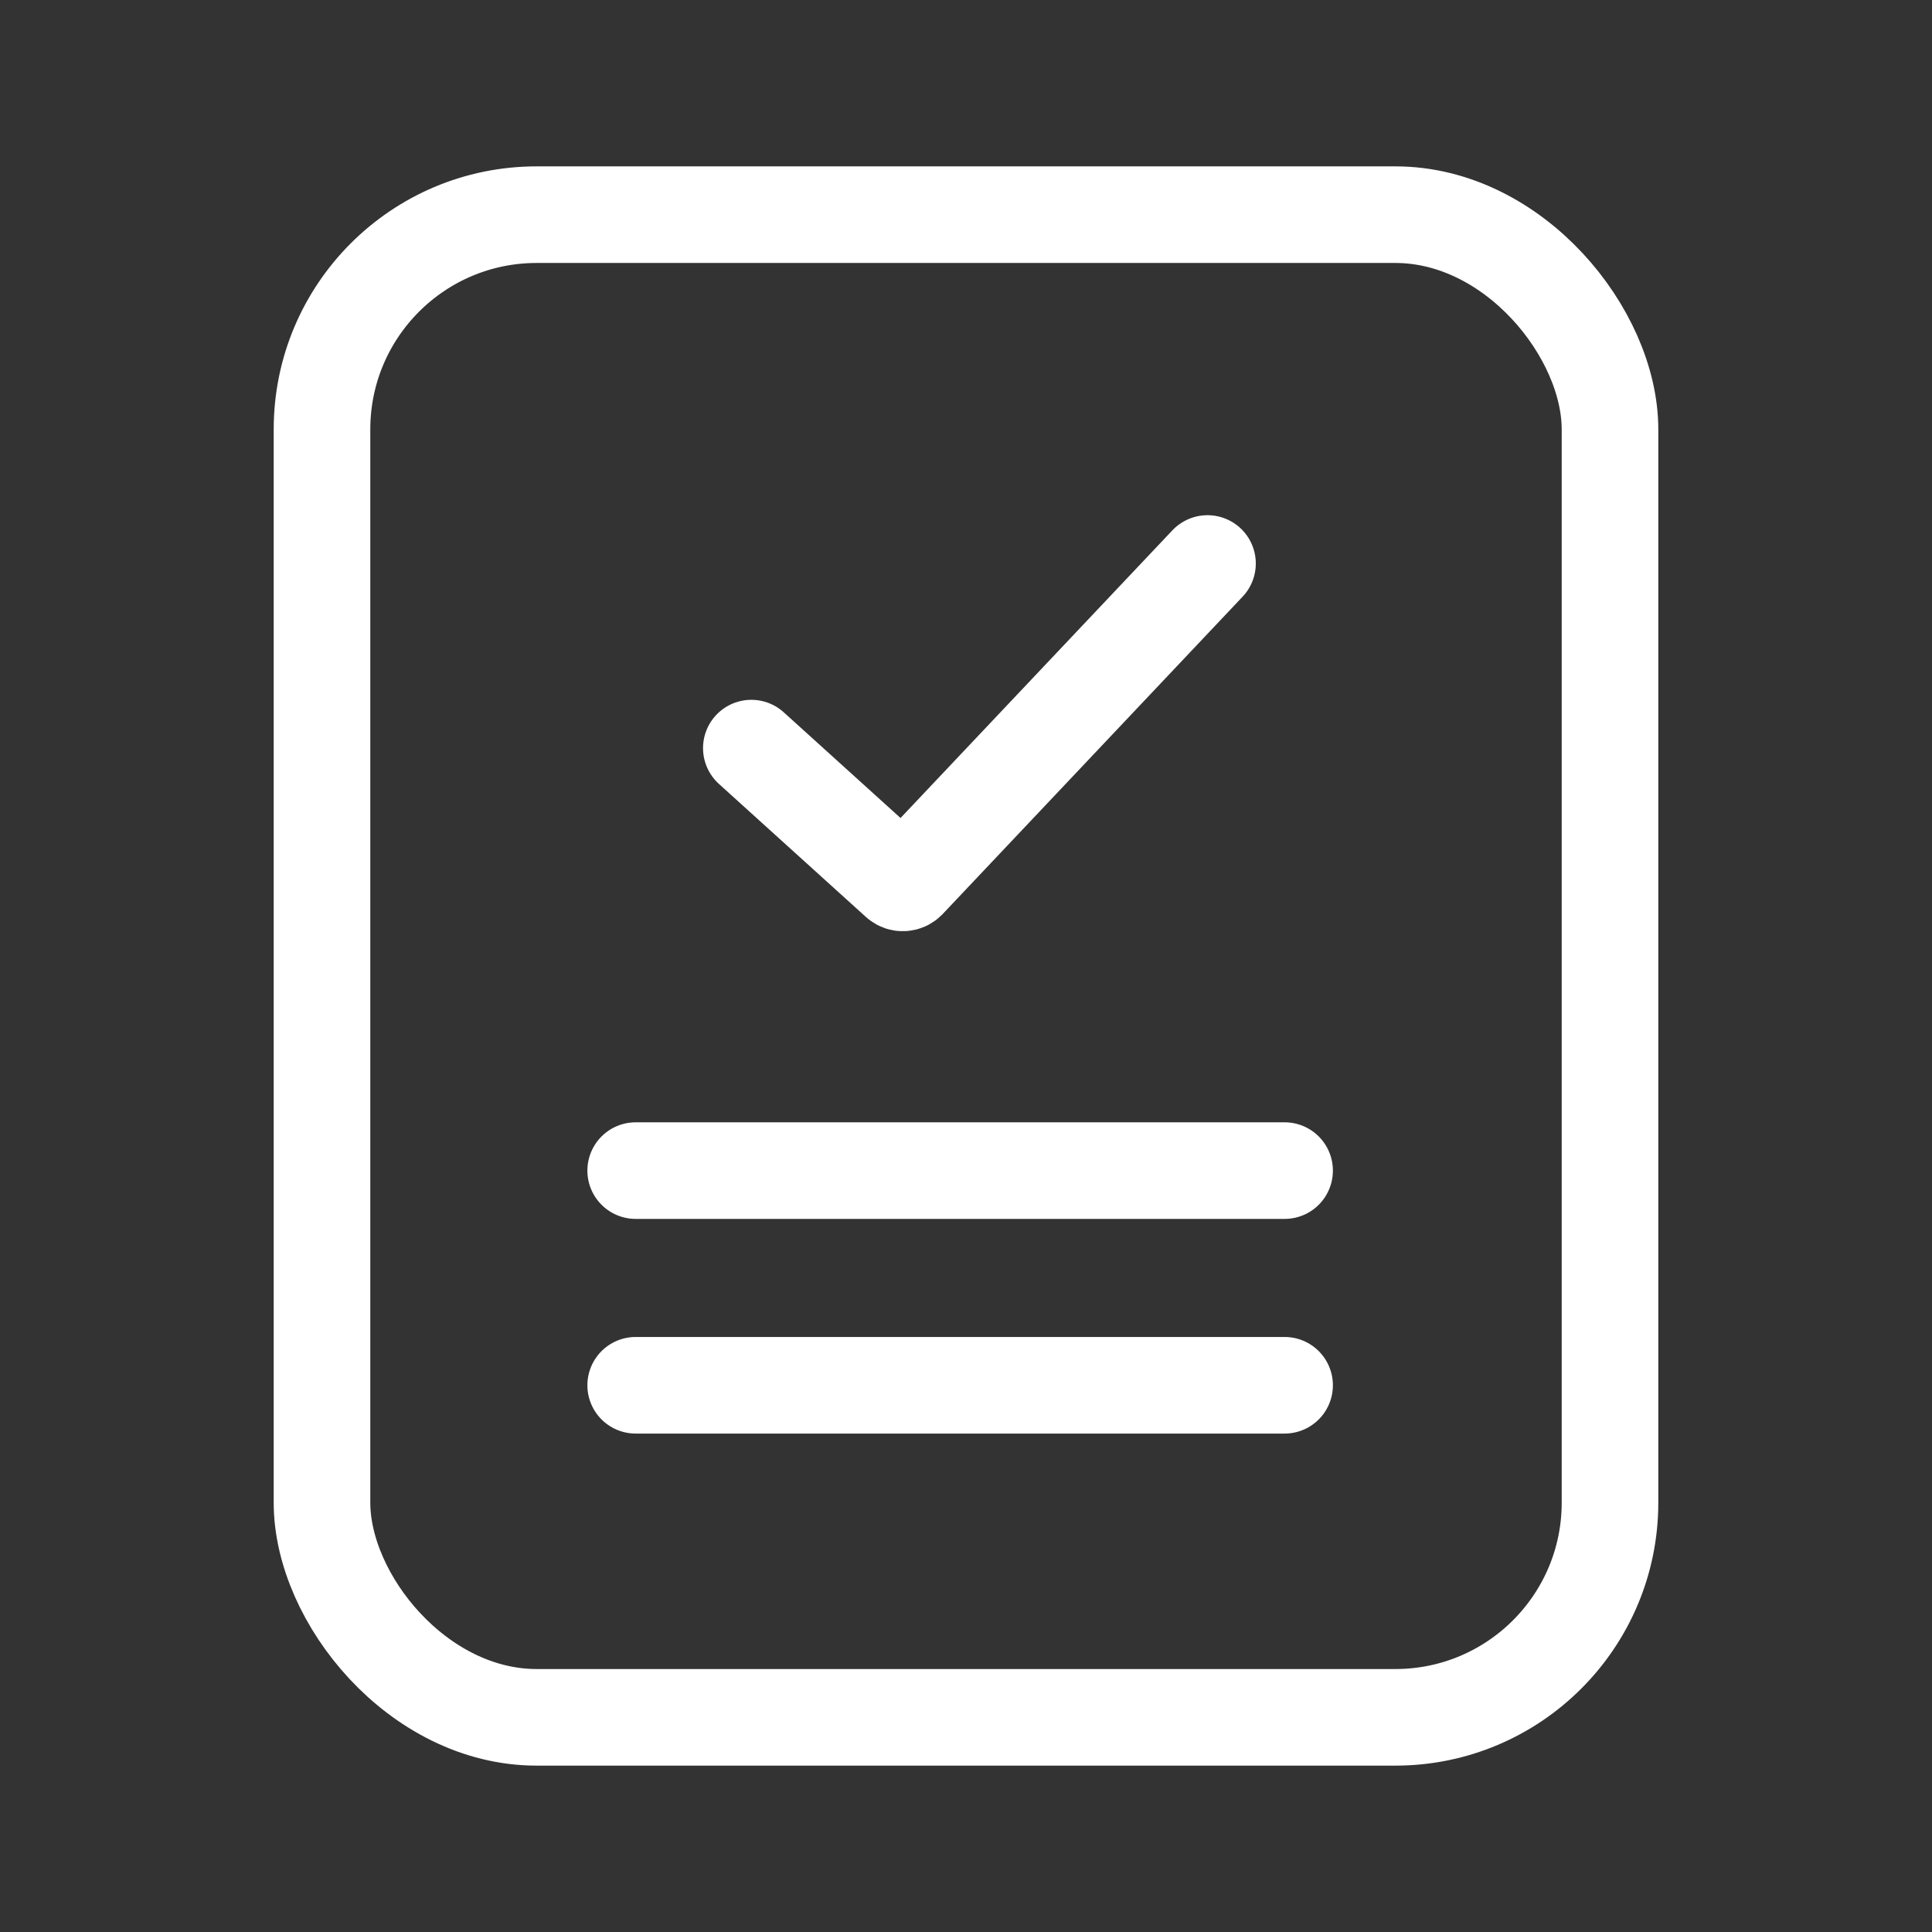 <svg height="72" viewBox="0 0 72 72" width="72" xmlns="http://www.w3.org/2000/svg"><rect x="0" y="0" width="72" height="72" fill="#333333" stroke="none"/><g fill="none" fill-rule="evenodd" stroke="#fff" stroke-width="3.6"><rect height="56" rx="8" width="48" x="12" y="8"/><g stroke-linecap="round"><path d="m23.69 43.625h24.183"/><path d="m23.69 51.625h24.183"/><path d="m28 27.88 5.48 4.96c.1.09.25.08.34-.01l11.18-11.83"/></g></g></svg>